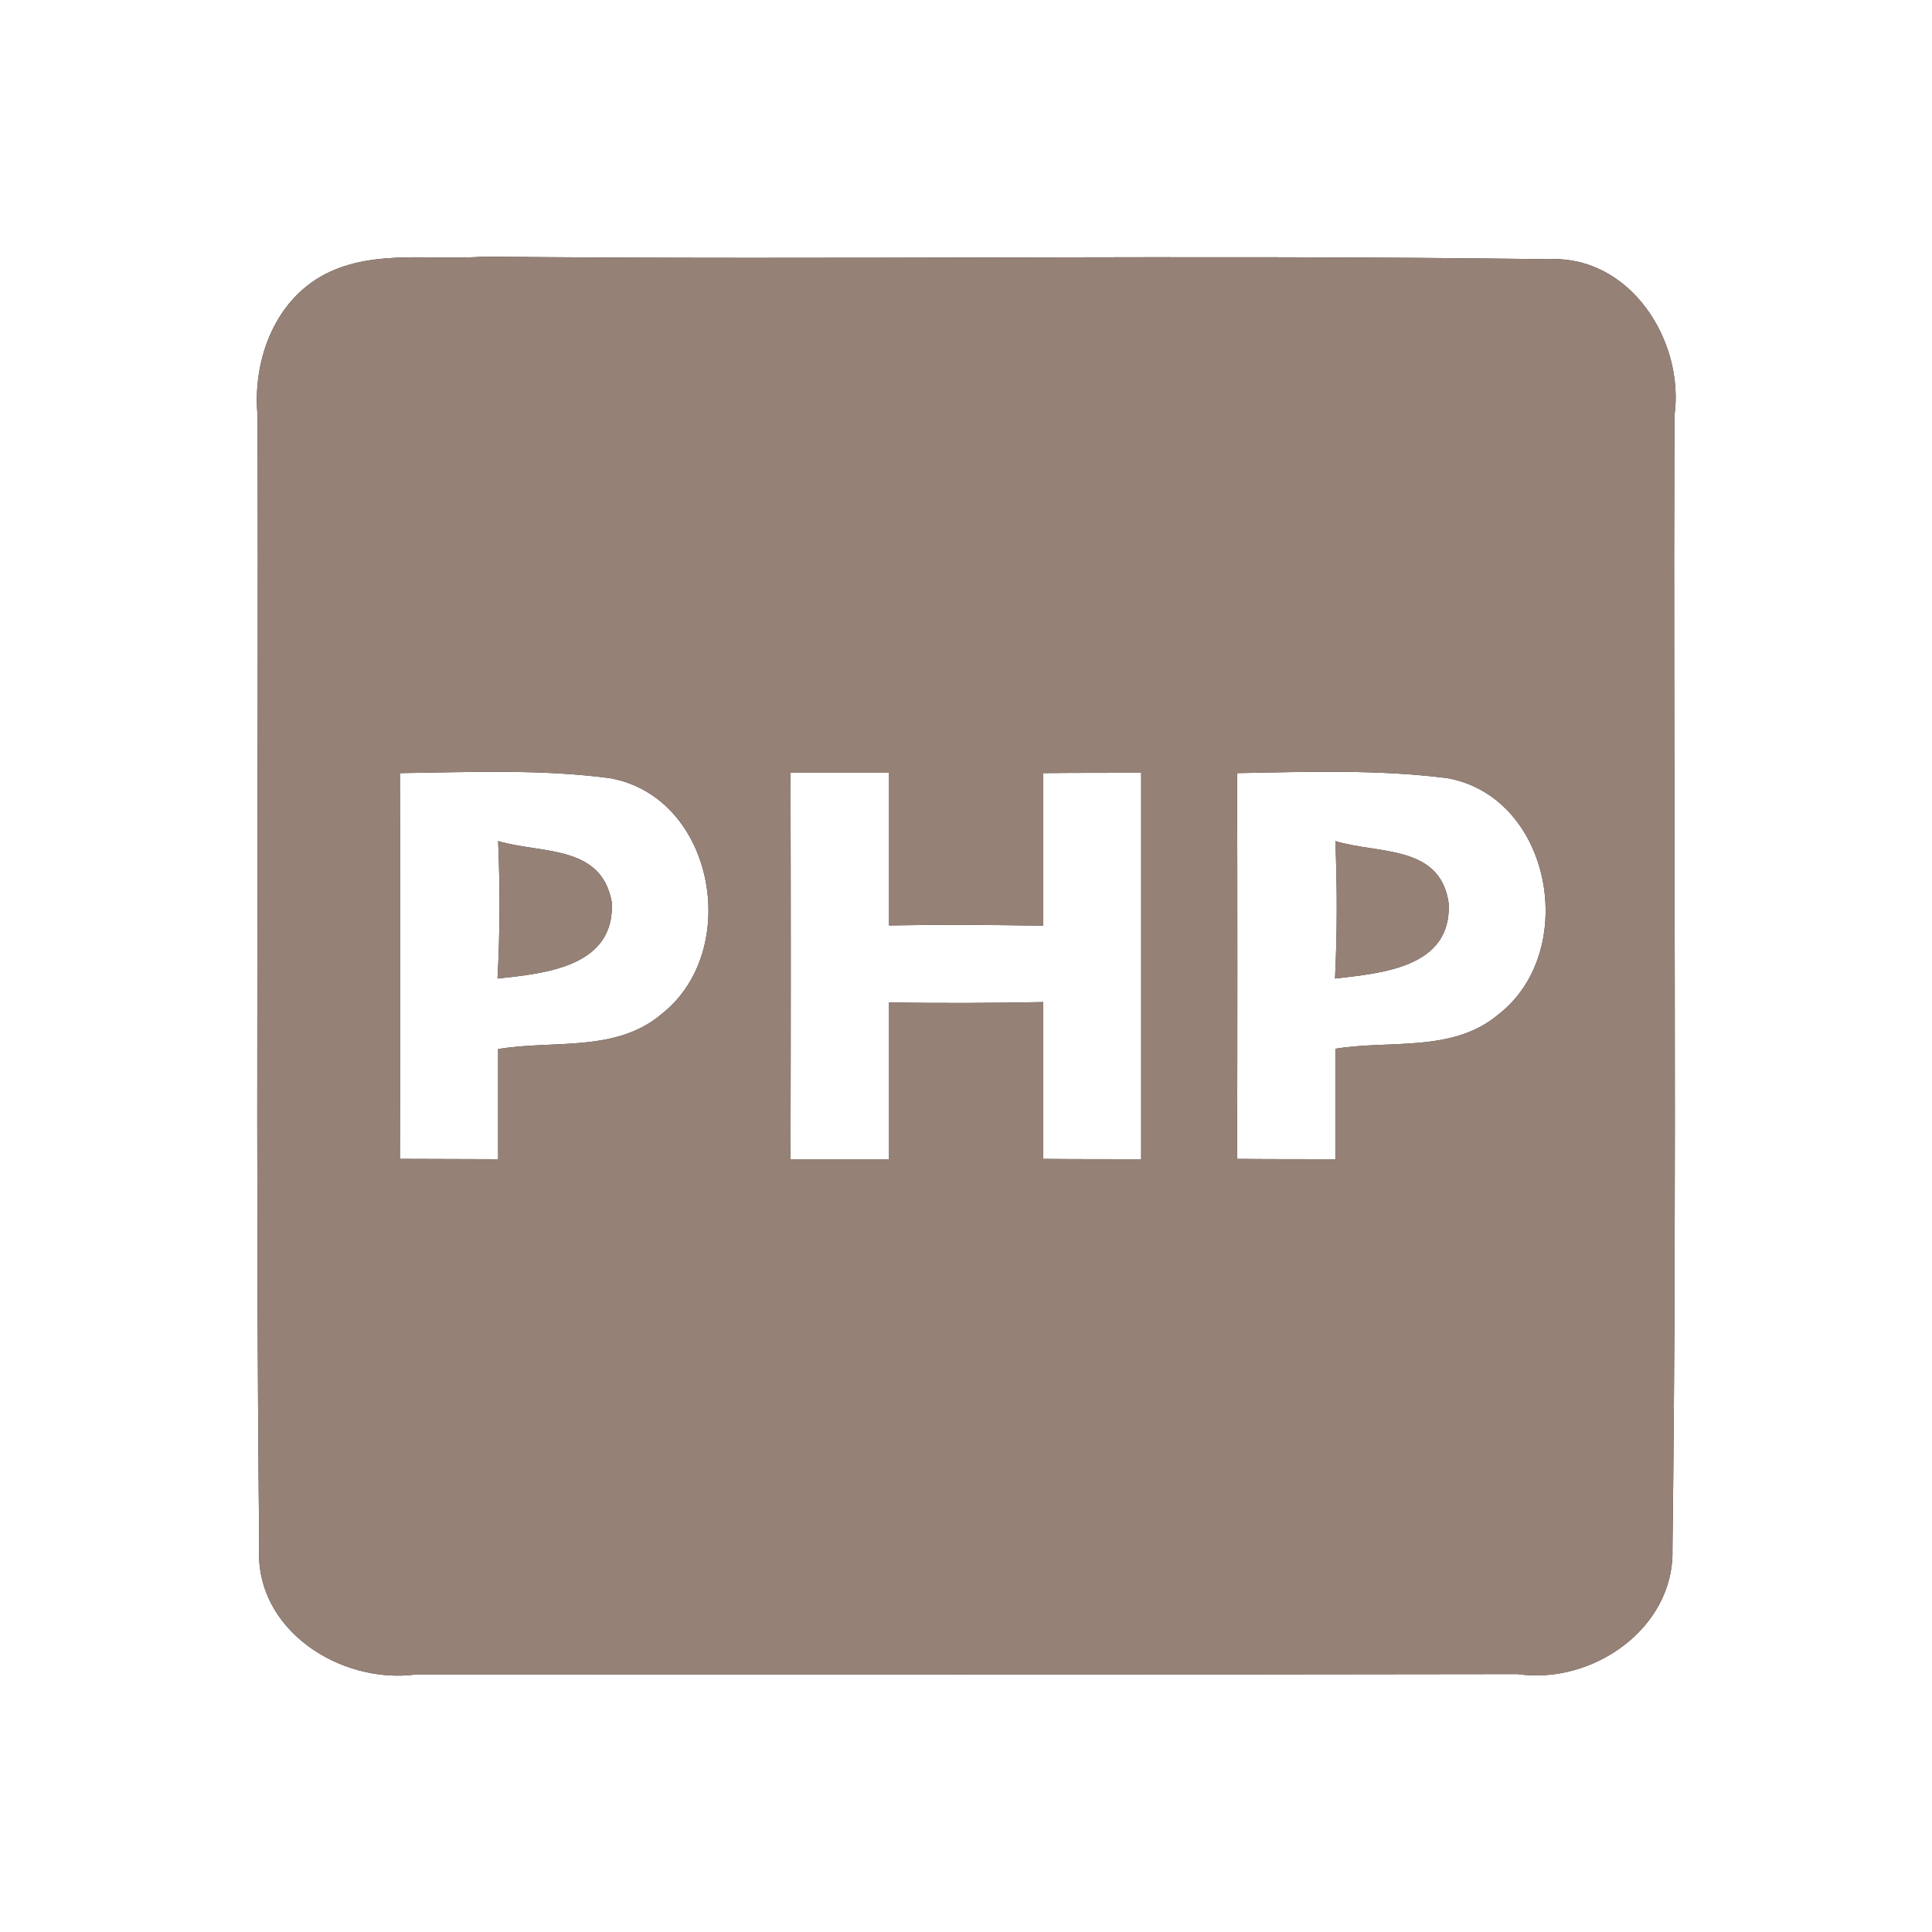 <?xml version="1.0" encoding="UTF-8" ?>
<!DOCTYPE svg PUBLIC "-//W3C//DTD SVG 1.1//EN" "http://www.w3.org/Graphics/SVG/1.1/DTD/svg11.dtd">
<svg width="60pt" height="60pt" viewBox="0 0 60 60" version="1.1" xmlns="http://www.w3.org/2000/svg">
<rect x="0" y="0" width="60" height="60" fill="#333333" stroke="none"/>
<g id="#ffffffff">
<path fill="#ffffff" opacity="1.00" d=" M 0.00 0.00 L 60.00 0.00 L 60.00 60.00 L 0.00 60.00 L 0.00 0.00 M 10.27 8.43 C 8.57 9.20 7.83 11.14 8.00 12.92 C 8.03 24.63 7.93 36.34 8.05 48.05 C 7.90 50.62 10.58 52.32 12.93 52.00 C 24.33 52.00 35.73 52.01 47.13 51.99 C 49.44 52.33 52.00 50.58 51.94 48.12 C 52.09 36.39 51.96 24.66 52.00 12.93 C 52.33 10.59 50.63 7.92 48.08 8.05 C 37.06 7.90 26.03 8.08 15.01 7.97 C 13.44 8.09 11.75 7.76 10.27 8.43 Z" />
<path fill="#ffffff" opacity="1.00" d=" M 12.42 24.01 C 14.60 23.98 16.79 23.88 18.96 24.17 C 22.20 24.77 23.04 29.52 20.56 31.48 C 19.14 32.70 17.18 32.29 15.47 32.58 C 15.47 33.72 15.47 34.86 15.47 36.00 C 14.71 36.00 13.18 35.99 12.42 35.99 C 12.43 32.00 12.43 28.01 12.42 24.01 M 15.47 26.12 C 15.53 27.54 15.53 28.97 15.45 30.39 C 16.95 30.23 19.10 30.02 19.00 28.02 C 18.68 26.22 16.81 26.52 15.47 26.12 Z" />
<path fill="#ffffff" opacity="1.00" d=" M 24.55 24.00 C 25.32 24.00 26.85 24.00 27.61 24.00 C 27.61 25.58 27.61 27.16 27.61 28.74 C 29.21 28.71 30.80 28.72 32.40 28.75 C 32.39 27.17 32.39 25.59 32.40 24.01 C 33.16 24.00 34.68 24.00 35.44 24.00 C 35.44 28.00 35.44 32.00 35.44 36.00 C 34.68 36.00 33.16 36.00 32.40 35.99 C 32.39 34.37 32.39 32.75 32.40 31.12 C 30.80 31.15 29.21 31.16 27.61 31.13 C 27.61 32.75 27.61 34.38 27.61 36.00 C 26.85 36.00 25.32 36.00 24.55 36.00 C 24.56 32.00 24.56 28.00 24.55 24.00 Z" />
<path fill="#ffffff" opacity="1.00" d=" M 38.42 24.01 C 40.60 23.97 42.80 23.89 44.97 24.17 C 48.21 24.78 49.04 29.56 46.54 31.50 C 45.12 32.70 43.17 32.29 41.47 32.57 C 41.47 33.72 41.47 34.86 41.47 36.00 C 40.71 36.00 39.18 36.00 38.42 35.99 C 38.43 32.00 38.43 28.00 38.42 24.01 M 41.47 26.12 C 41.53 27.54 41.53 28.97 41.46 30.39 C 42.92 30.22 45.09 30.05 44.99 28.05 C 44.73 26.22 42.80 26.53 41.47 26.12 Z" />
</g>
<g id="#000000ff">
<path fill="#968176" opacity="1.00" d=" M 10.27 8.43 C 11.75 7.76 13.44 8.09 15.01 7.97 C 26.03 8.08 37.06 7.90 48.08 8.05 C 50.63 7.92 52.33 10.59 52.00 12.93 C 51.96 24.66 52.09 36.39 51.94 48.12 C 52.00 50.58 49.44 52.33 47.13 51.99 C 35.73 52.01 24.33 52.00 12.93 52.00 C 10.58 52.32 7.90 50.62 8.05 48.05 C 7.93 36.34 8.03 24.63 8.00 12.92 C 7.83 11.14 8.57 9.20 10.27 8.43 M 12.42 24.01 C 12.43 28.01 12.43 32.00 12.42 35.99 C 13.18 35.99 14.71 36.00 15.47 36.00 C 15.47 34.86 15.47 33.72 15.47 32.58 C 17.18 32.29 19.14 32.70 20.56 31.48 C 23.04 29.52 22.20 24.77 18.96 24.17 C 16.79 23.88 14.60 23.98 12.42 24.01 M 24.55 24.00 C 24.56 28.00 24.56 32.00 24.55 36.00 C 25.32 36.00 26.85 36.00 27.61 36.00 C 27.61 34.38 27.61 32.75 27.61 31.13 C 29.21 31.16 30.80 31.15 32.40 31.12 C 32.39 32.75 32.39 34.37 32.40 35.99 C 33.16 36.00 34.68 36.00 35.44 36.00 C 35.44 32.00 35.44 28.00 35.44 24.00 C 34.68 24.00 33.16 24.00 32.40 24.01 C 32.39 25.59 32.39 27.17 32.40 28.75 C 30.80 28.72 29.21 28.71 27.61 28.74 C 27.61 27.16 27.61 25.58 27.61 24.00 C 26.85 24.00 25.32 24.00 24.55 24.00 M 38.42 24.01 C 38.43 28.00 38.43 32.00 38.42 35.99 C 39.18 36.00 40.71 36.00 41.47 36.00 C 41.47 34.86 41.47 33.72 41.47 32.57 C 43.17 32.29 45.12 32.70 46.54 31.50 C 49.04 29.56 48.21 24.78 44.97 24.17 C 42.80 23.89 40.60 23.97 38.42 24.01 Z" />
<path fill="#968176" opacity="1.00" d=" M 15.47 26.12 C 16.81 26.52 18.68 26.22 19.00 28.02 C 19.10 30.02 16.95 30.23 15.45 30.39 C 15.53 28.97 15.53 27.54 15.47 26.12 Z" />
<path fill="#968176" opacity="1.00" d=" M 41.47 26.12 C 42.80 26.53 44.73 26.22 44.99 28.05 C 45.09 30.05 42.92 30.22 41.46 30.39 C 41.53 28.97 41.53 27.54 41.47 26.12 Z" />
</g>
</svg>
